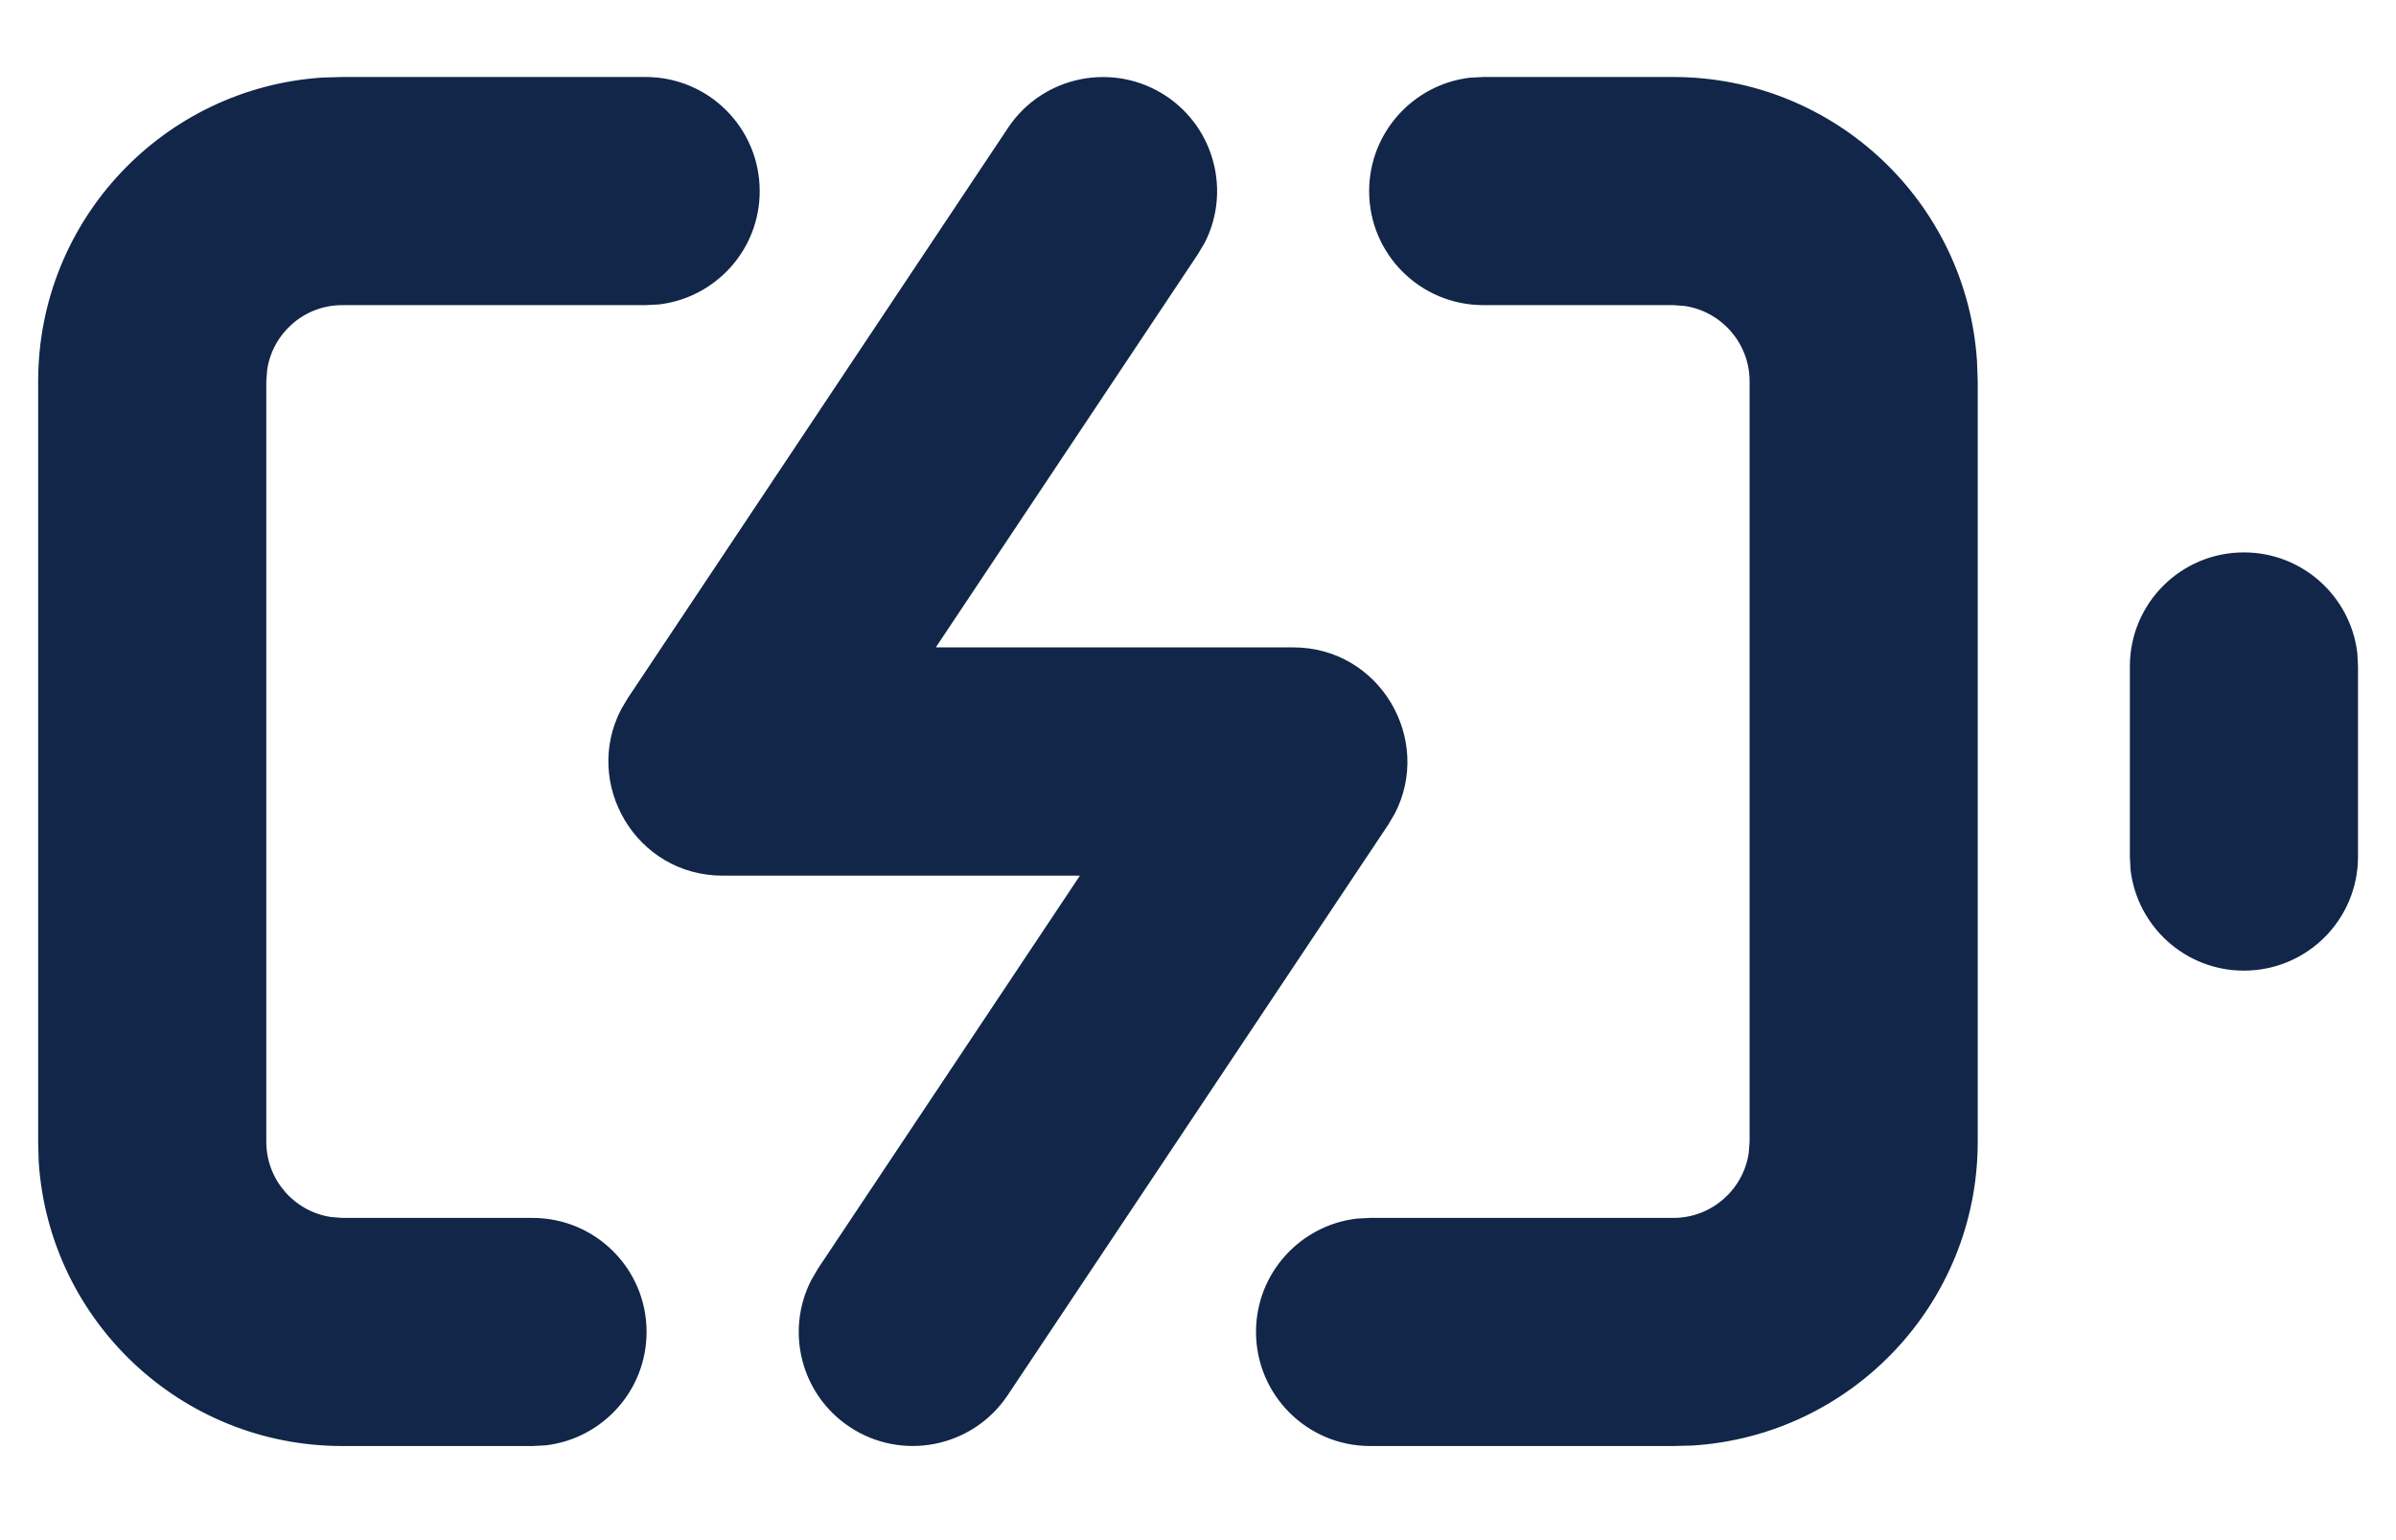 <?xml version="1.0" encoding="UTF-8"?>
<svg width="14px" height="9px" viewBox="0 0 14 9" version="1.1" xmlns="http://www.w3.org/2000/svg" xmlns:xlink="http://www.w3.org/1999/xlink">
    <!-- Generator: sketchtool 63.1 (101010) - https://sketch.com -->
    <title>B60F4CB9-1F27-4ED8-A40E-1E31688E274E</title>
    <desc>Created with sketchtool.</desc>
    <g id="Maquettes" stroke="none" stroke-width="1" fill="none" fill-rule="evenodd">
        <g id="Catalogue---Kits-#2" transform="translate(-1237, -1971)" fill="#112648">
            <g id="section-copy-3" transform="translate(426, 1583)">
                <g id="card/kit-autonome-copy-2" transform="translate(612, 93)">
                    <g id="card-copy-3">
                        <g id="title" transform="translate(24, 206)">
                            <g id="Group" transform="translate(0, 77)">
                                <g id="solar-panels-copy-3" transform="translate(167, 0)">
                                    <g id="Filled/Image/flash-on" transform="translate(7, 12.45)">
                                        <g id="Group" transform="translate(0.667, -0)">
                                            <path d="M4.106,1.66663604e-08 C4.474,1.66663604e-08 4.772,0.298 4.772,0.667 C4.772,1.009 4.515,1.29 4.183,1.329 L4.106,1.333 L2.333,1.333 C2.11,1.333 1.925,1.498 1.894,1.712 L1.889,1.778 L1.889,6.222 C1.889,6.445 2.053,6.63 2.268,6.662 L2.333,6.667 L3.444,6.667 C3.813,6.667 4.111,6.965 4.111,7.333 C4.111,7.675 3.854,7.957 3.522,7.996 L3.444,8 L2.333,8 C1.389,8 0.617,7.264 0.559,6.335 L0.556,6.222 L0.556,1.778 C0.556,0.834 1.291,0.062 2.221,0.003 L2.333,1.66663604e-08 L4.106,1.66663604e-08 Z M10.111,1.66663604e-08 C11.055,1.66663604e-08 11.827,0.736 11.885,1.665 L11.889,1.778 L11.889,6.222 C11.889,7.166 11.153,7.938 10.224,7.997 L10.111,8 L8.339,8 C7.971,8 7.672,7.702 7.672,7.333 C7.672,6.991 7.93,6.71 8.261,6.671 L8.339,6.667 L10.111,6.667 C10.334,6.667 10.519,6.502 10.551,6.288 L10.556,6.222 L10.556,1.778 C10.556,1.555 10.391,1.37 10.177,1.338 L10.111,1.333 L9,1.333 C8.632,1.333 8.333,1.035 8.333,0.667 C8.333,0.325 8.591,0.043 8.922,0.004 L9,1.66663604e-08 L10.111,1.66663604e-08 Z M7.148,0.112 C7.432,0.302 7.524,0.672 7.372,0.969 L7.332,1.036 L5.801,3.333 L7.889,3.333 C8.396,3.333 8.708,3.872 8.482,4.306 L8.444,4.37 L6.221,7.703 C6.017,8.009 5.603,8.092 5.297,7.888 C5.012,7.698 4.921,7.328 5.073,7.031 L5.112,6.964 L6.643,4.667 L4.556,4.667 C4.048,4.667 3.736,4.128 3.963,3.694 L4.001,3.63 L6.223,0.297 C6.427,-0.009 6.841,-0.092 7.148,0.112 Z M13.444,2.778 C13.786,2.778 14.068,3.035 14.107,3.367 L14.111,3.444 L14.111,4.556 C14.111,4.924 13.813,5.222 13.444,5.222 C13.103,5.222 12.821,4.965 12.782,4.633 L12.778,4.556 L12.778,3.444 C12.778,3.076 13.076,2.778 13.444,2.778 Z" id="Combined-Shape"></path>
                                        </g>
                                    </g>
                                </g>
                            </g>
                        </g>
                    </g>
                </g>
            </g>
        </g>
    </g>
</svg>